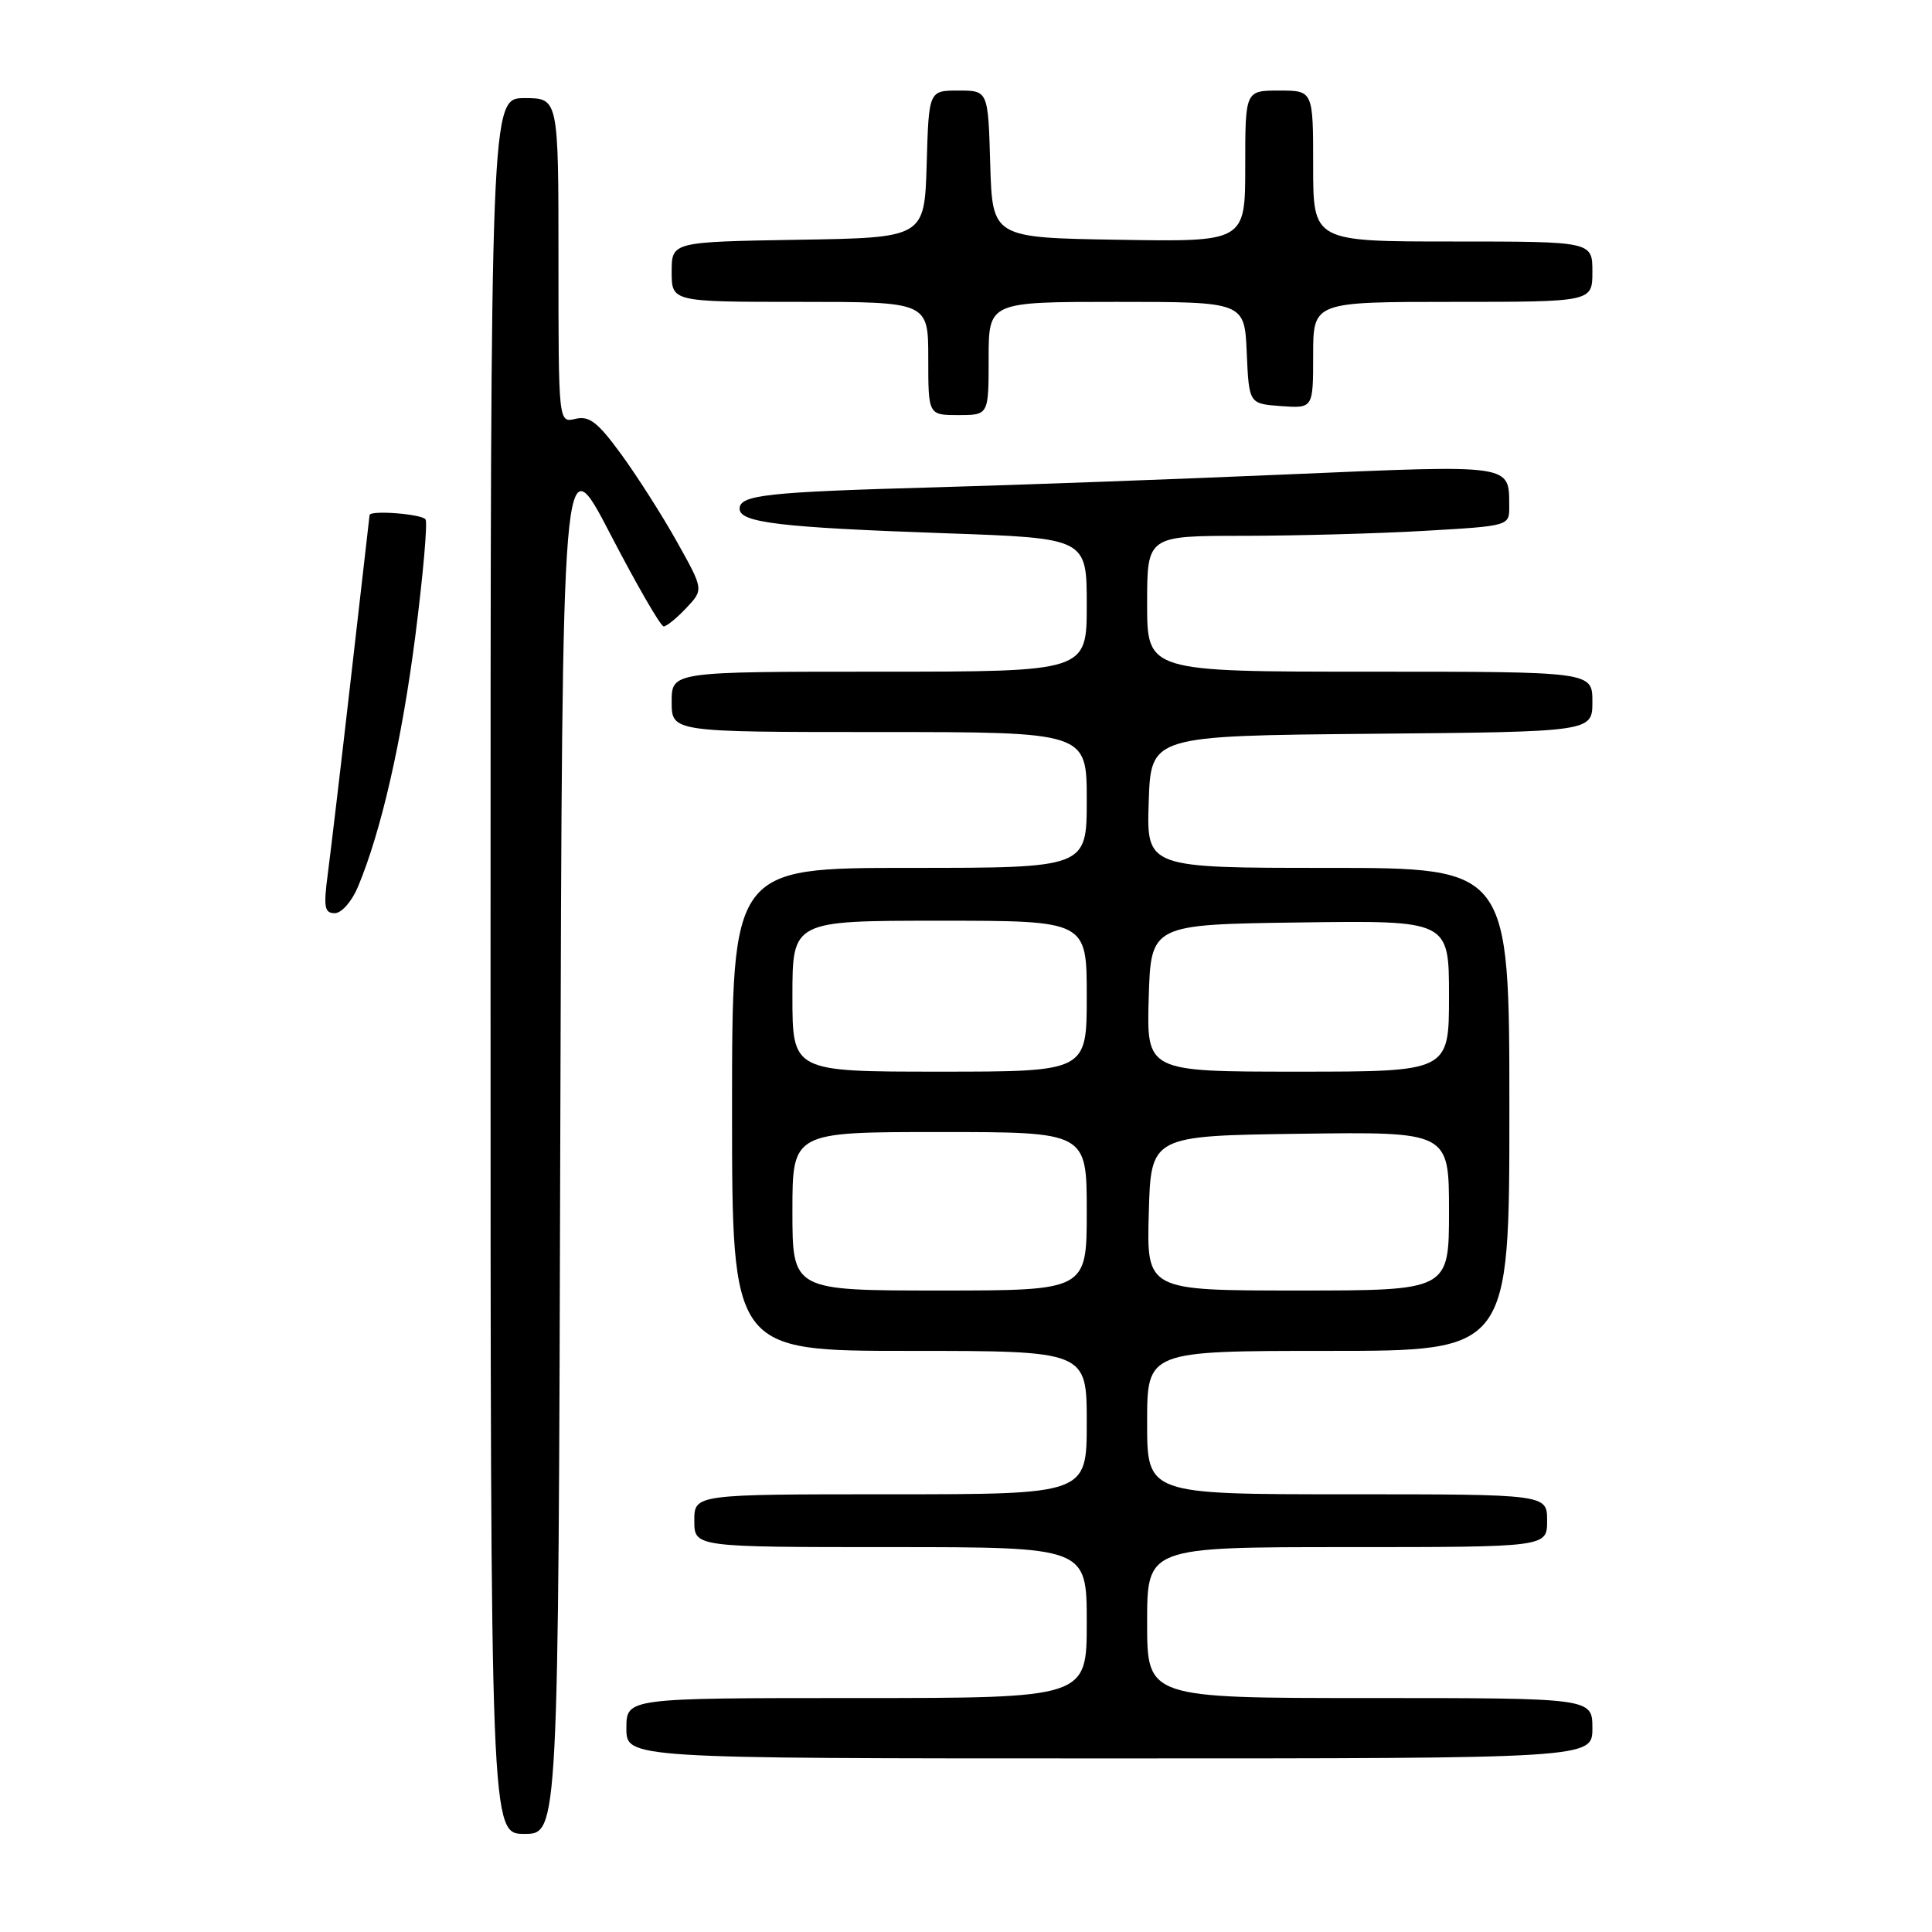 <?xml version="1.0" encoding="UTF-8" standalone="no"?>
<!DOCTYPE svg PUBLIC "-//W3C//DTD SVG 1.1//EN" "http://www.w3.org/Graphics/SVG/1.1/DTD/svg11.dtd" >
<svg xmlns="http://www.w3.org/2000/svg" xmlns:xlink="http://www.w3.org/1999/xlink" version="1.1" viewBox="0 0 256 256">
 <g >
 <path fill="currentColor"
d=" M 74.24 150.75 C 74.50 58.50 74.50 58.50 80.86 70.75 C 84.36 77.49 87.54 83.00 87.94 83.00 C 88.33 83.00 89.68 81.90 90.94 80.56 C 93.24 78.12 93.24 78.12 89.71 71.81 C 87.77 68.33 84.45 63.13 82.34 60.23 C 79.21 55.94 78.08 55.06 76.25 55.50 C 74.00 56.04 74.00 56.04 74.00 34.52 C 74.00 13.00 74.00 13.00 69.50 13.00 C 65.00 13.00 65.00 13.00 65.00 128.00 C 65.00 243.00 65.00 243.00 69.49 243.00 C 73.99 243.00 73.99 243.00 74.24 150.75 Z  M 211.00 229.00 C 211.00 225.00 211.00 225.00 181.50 225.00 C 152.00 225.00 152.00 225.00 152.00 215.00 C 152.00 205.00 152.00 205.00 178.50 205.00 C 205.00 205.00 205.00 205.00 205.00 201.50 C 205.00 198.00 205.00 198.00 178.50 198.00 C 152.00 198.00 152.00 198.00 152.00 188.50 C 152.00 179.00 152.00 179.00 176.00 179.00 C 200.00 179.00 200.00 179.00 200.00 147.00 C 200.00 115.00 200.00 115.00 175.96 115.00 C 151.92 115.00 151.92 115.00 152.21 106.25 C 152.50 97.50 152.50 97.50 181.75 97.23 C 211.00 96.97 211.00 96.97 211.00 92.98 C 211.00 89.00 211.00 89.00 181.50 89.00 C 152.00 89.00 152.00 89.00 152.00 80.00 C 152.00 71.00 152.00 71.00 164.75 71.00 C 171.76 70.99 182.56 70.70 188.75 70.34 C 200.00 69.69 200.00 69.69 199.98 67.10 C 199.95 61.47 200.63 61.57 170.84 62.85 C 155.80 63.50 134.72 64.27 124.00 64.57 C 101.61 65.19 98.00 65.58 98.00 67.41 C 98.00 69.25 103.33 69.89 125.25 70.66 C 144.00 71.31 144.00 71.31 144.00 80.16 C 144.00 89.00 144.00 89.00 116.50 89.00 C 89.00 89.00 89.00 89.00 89.00 93.00 C 89.00 97.00 89.00 97.00 116.50 97.00 C 144.00 97.00 144.00 97.00 144.00 106.00 C 144.00 115.00 144.00 115.00 120.50 115.00 C 97.00 115.00 97.00 115.00 97.00 147.00 C 97.00 179.00 97.00 179.00 120.50 179.00 C 144.00 179.00 144.00 179.00 144.00 188.50 C 144.00 198.00 144.00 198.00 118.00 198.00 C 92.00 198.00 92.00 198.00 92.00 201.50 C 92.00 205.00 92.00 205.00 118.00 205.00 C 144.00 205.00 144.00 205.00 144.00 215.00 C 144.00 225.00 144.00 225.00 113.50 225.00 C 83.00 225.00 83.00 225.00 83.00 229.00 C 83.00 233.00 83.00 233.00 147.00 233.00 C 211.00 233.00 211.00 233.00 211.00 229.00 Z  M 47.43 117.51 C 50.52 110.12 53.24 98.20 55.04 84.21 C 56.06 76.20 56.67 69.28 56.39 68.83 C 55.95 68.11 49.05 67.57 48.97 68.25 C 48.95 68.39 47.86 77.95 46.54 89.50 C 45.22 101.05 43.82 112.86 43.44 115.75 C 42.85 120.20 42.99 121.00 44.36 121.00 C 45.26 121.00 46.62 119.45 47.43 117.51 Z  M 131.00 47.50 C 131.00 40.00 131.00 40.00 147.95 40.00 C 164.91 40.00 164.91 40.00 165.20 46.75 C 165.50 53.50 165.50 53.50 169.75 53.81 C 174.00 54.11 174.00 54.11 174.00 47.06 C 174.00 40.00 174.00 40.00 192.50 40.00 C 211.00 40.00 211.00 40.00 211.00 36.00 C 211.00 32.00 211.00 32.00 192.50 32.00 C 174.00 32.00 174.00 32.00 174.00 22.00 C 174.00 12.00 174.00 12.00 169.50 12.00 C 165.00 12.00 165.00 12.00 165.00 22.02 C 165.00 32.05 165.00 32.05 148.25 31.77 C 131.50 31.50 131.50 31.50 131.21 21.75 C 130.93 12.00 130.93 12.00 127.00 12.00 C 123.07 12.00 123.07 12.00 122.79 21.75 C 122.50 31.50 122.50 31.50 105.75 31.77 C 89.00 32.05 89.00 32.05 89.00 36.02 C 89.00 40.00 89.00 40.00 106.00 40.00 C 123.00 40.00 123.00 40.00 123.00 47.50 C 123.00 55.00 123.00 55.00 127.00 55.00 C 131.00 55.00 131.00 55.00 131.00 47.50 Z  M 105.00 160.50 C 105.00 150.00 105.00 150.00 124.50 150.00 C 144.00 150.00 144.00 150.00 144.00 160.50 C 144.00 171.00 144.00 171.00 124.50 171.00 C 105.00 171.00 105.00 171.00 105.00 160.50 Z  M 152.22 160.75 C 152.50 150.50 152.50 150.50 172.25 150.23 C 192.00 149.96 192.00 149.96 192.00 160.48 C 192.00 171.00 192.00 171.00 171.97 171.00 C 151.93 171.00 151.93 171.00 152.22 160.75 Z  M 105.00 132.00 C 105.00 122.00 105.00 122.00 124.50 122.00 C 144.00 122.00 144.00 122.00 144.00 132.00 C 144.00 142.00 144.00 142.00 124.50 142.00 C 105.00 142.00 105.00 142.00 105.00 132.00 Z  M 152.21 132.25 C 152.50 122.50 152.50 122.50 172.25 122.23 C 192.00 121.96 192.00 121.96 192.00 131.98 C 192.00 142.00 192.00 142.00 171.96 142.00 C 151.93 142.00 151.93 142.00 152.21 132.25 Z "/>
</g>
</svg>